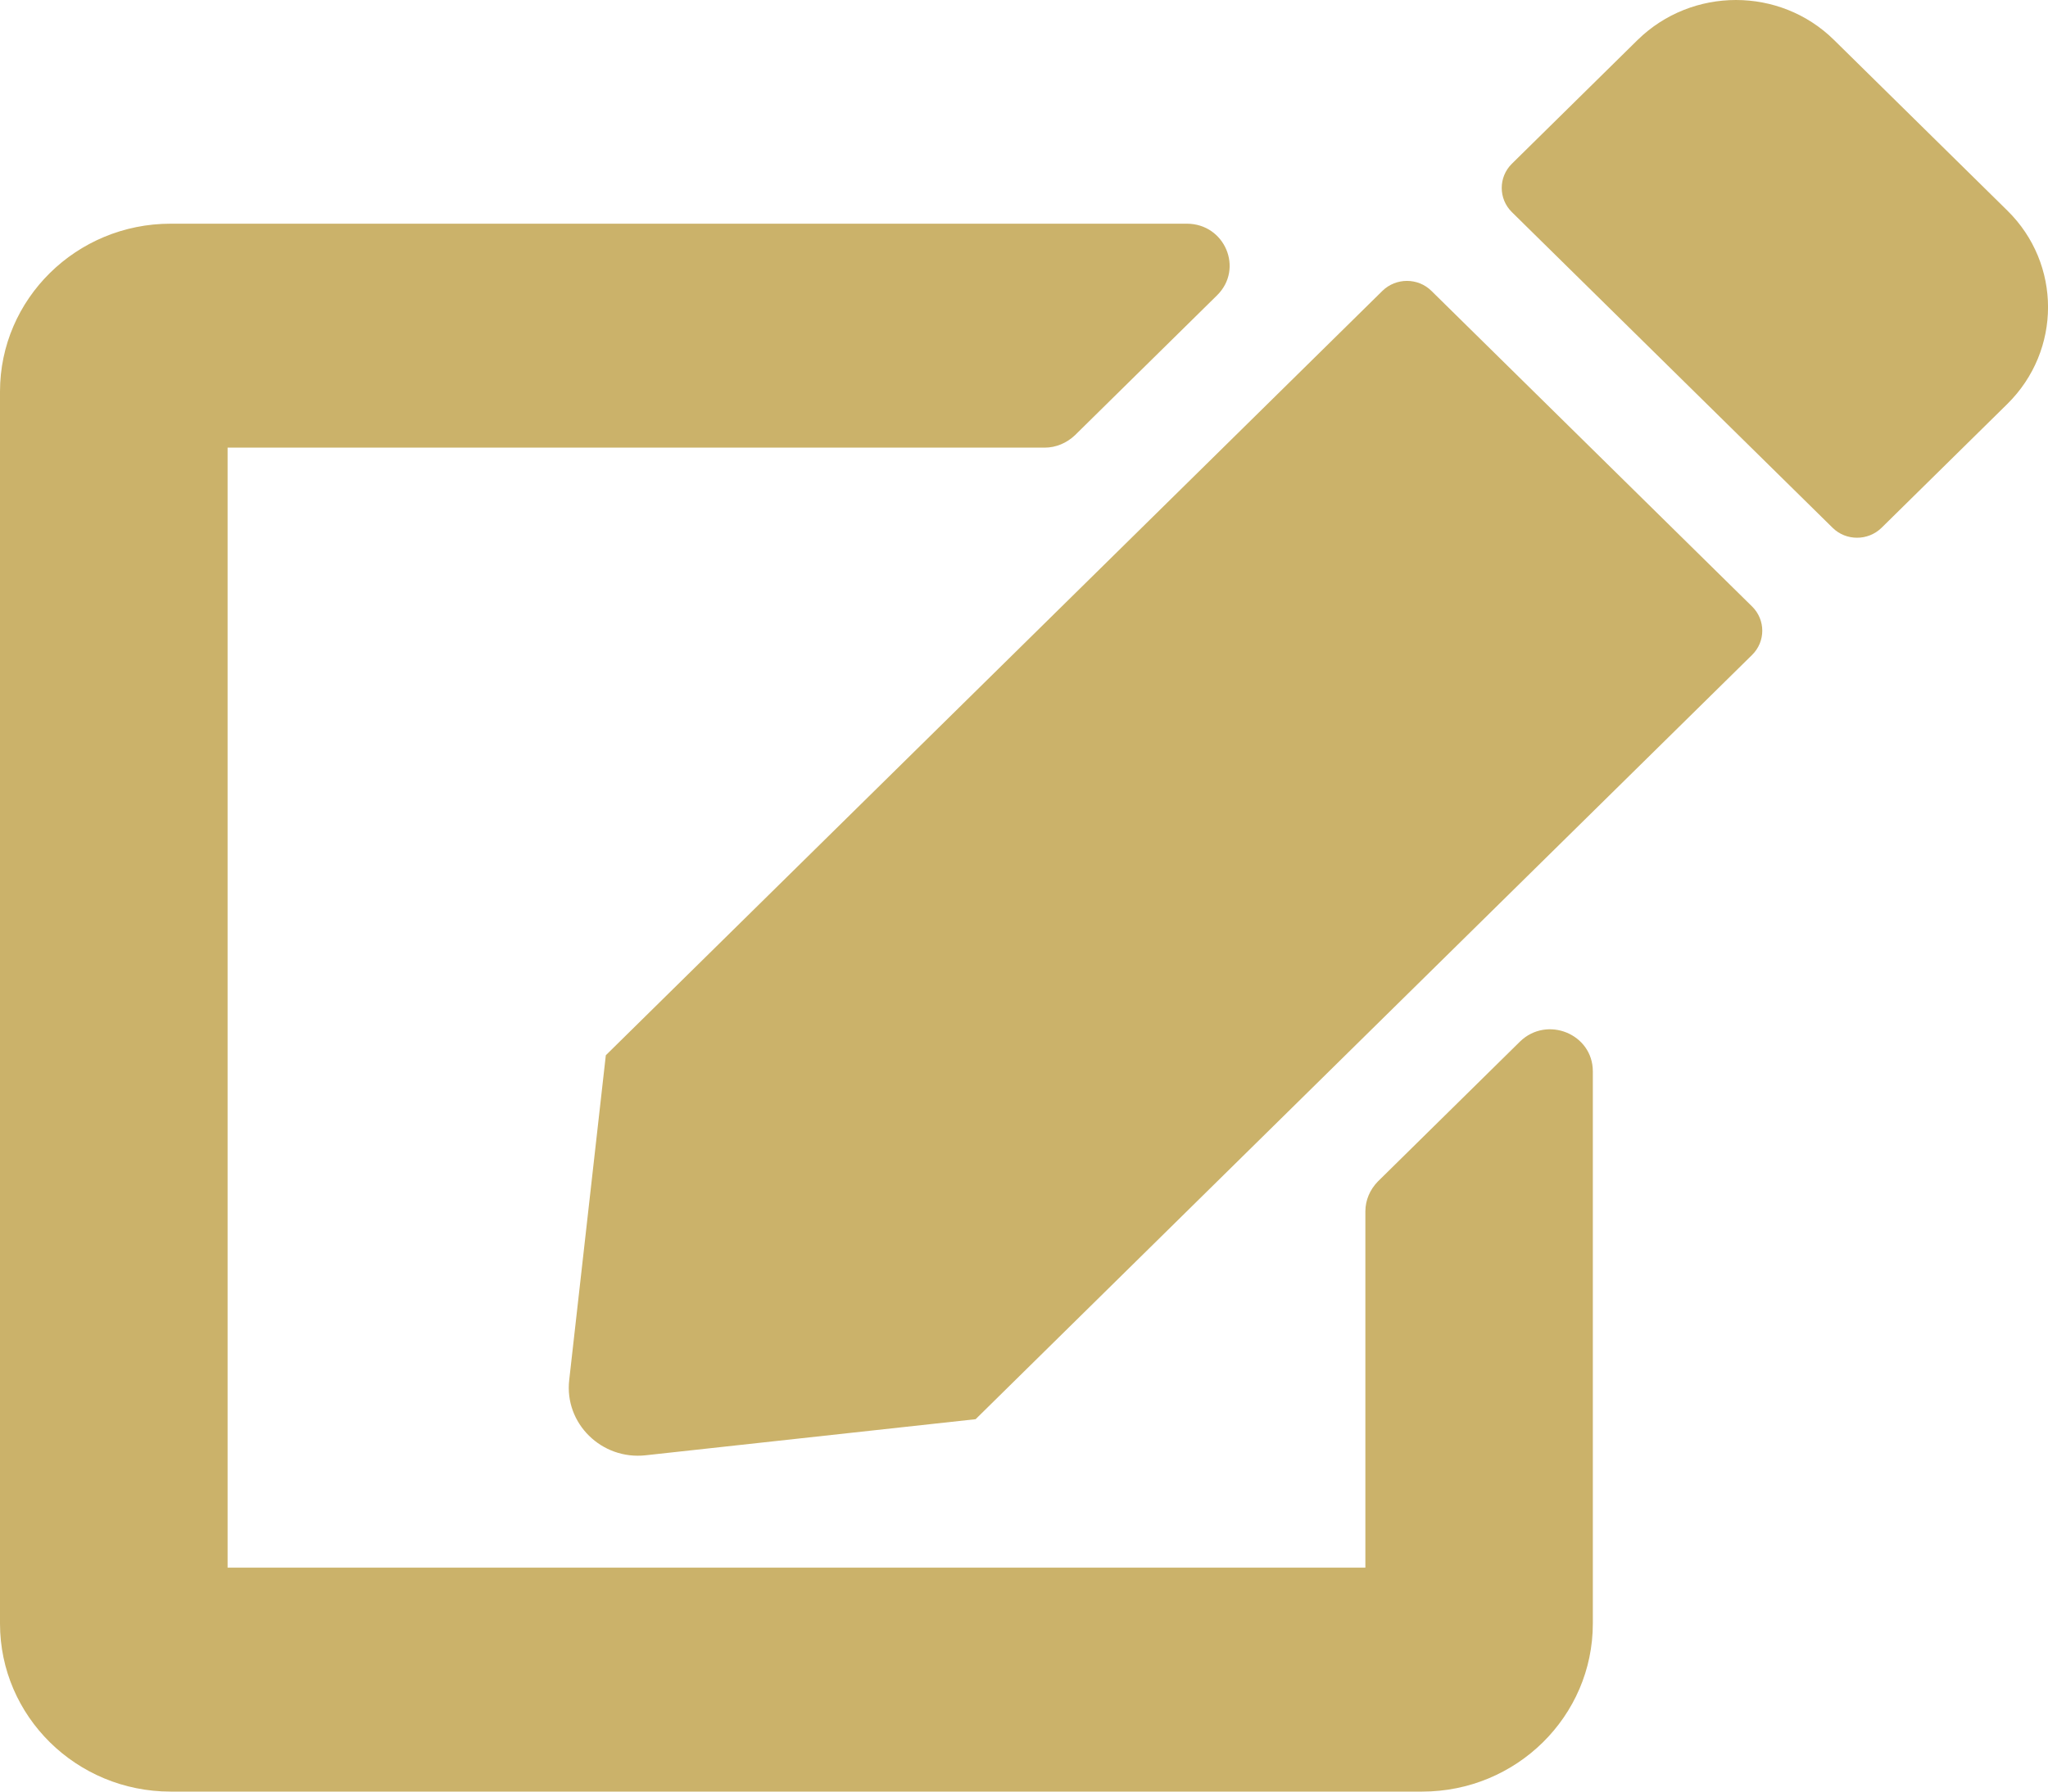 <svg width="16" height="14" viewBox="0 0 16 14" fill="none" xmlns="http://www.w3.org/2000/svg">
<path d="M11.183 2.273L13.689 4.74C13.794 4.844 13.794 5.013 13.689 5.117L7.622 11.09L5.044 11.372C4.7 11.41 4.408 11.123 4.447 10.784L4.733 8.246L10.8 2.273C10.906 2.169 11.078 2.169 11.183 2.273ZM15.683 1.646L14.328 0.312C13.906 -0.104 13.219 -0.104 12.794 0.312L11.811 1.28C11.706 1.384 11.706 1.553 11.811 1.657L14.317 4.124C14.422 4.228 14.594 4.228 14.7 4.124L15.683 3.156C16.106 2.738 16.106 2.062 15.683 1.646ZM10.667 9.466V12.25H1.778V3.498H8.161C8.25 3.498 8.333 3.462 8.397 3.402L9.508 2.308C9.719 2.1 9.569 1.748 9.272 1.748H1.333C0.597 1.748 0 2.336 0 3.06V12.687C0 13.412 0.597 14 1.333 14H11.111C11.847 14 12.444 13.412 12.444 12.687V8.372C12.444 8.079 12.086 7.934 11.875 8.139L10.764 9.233C10.703 9.296 10.667 9.378 10.667 9.466Z" fill="#CBB26A"/>
</svg>
